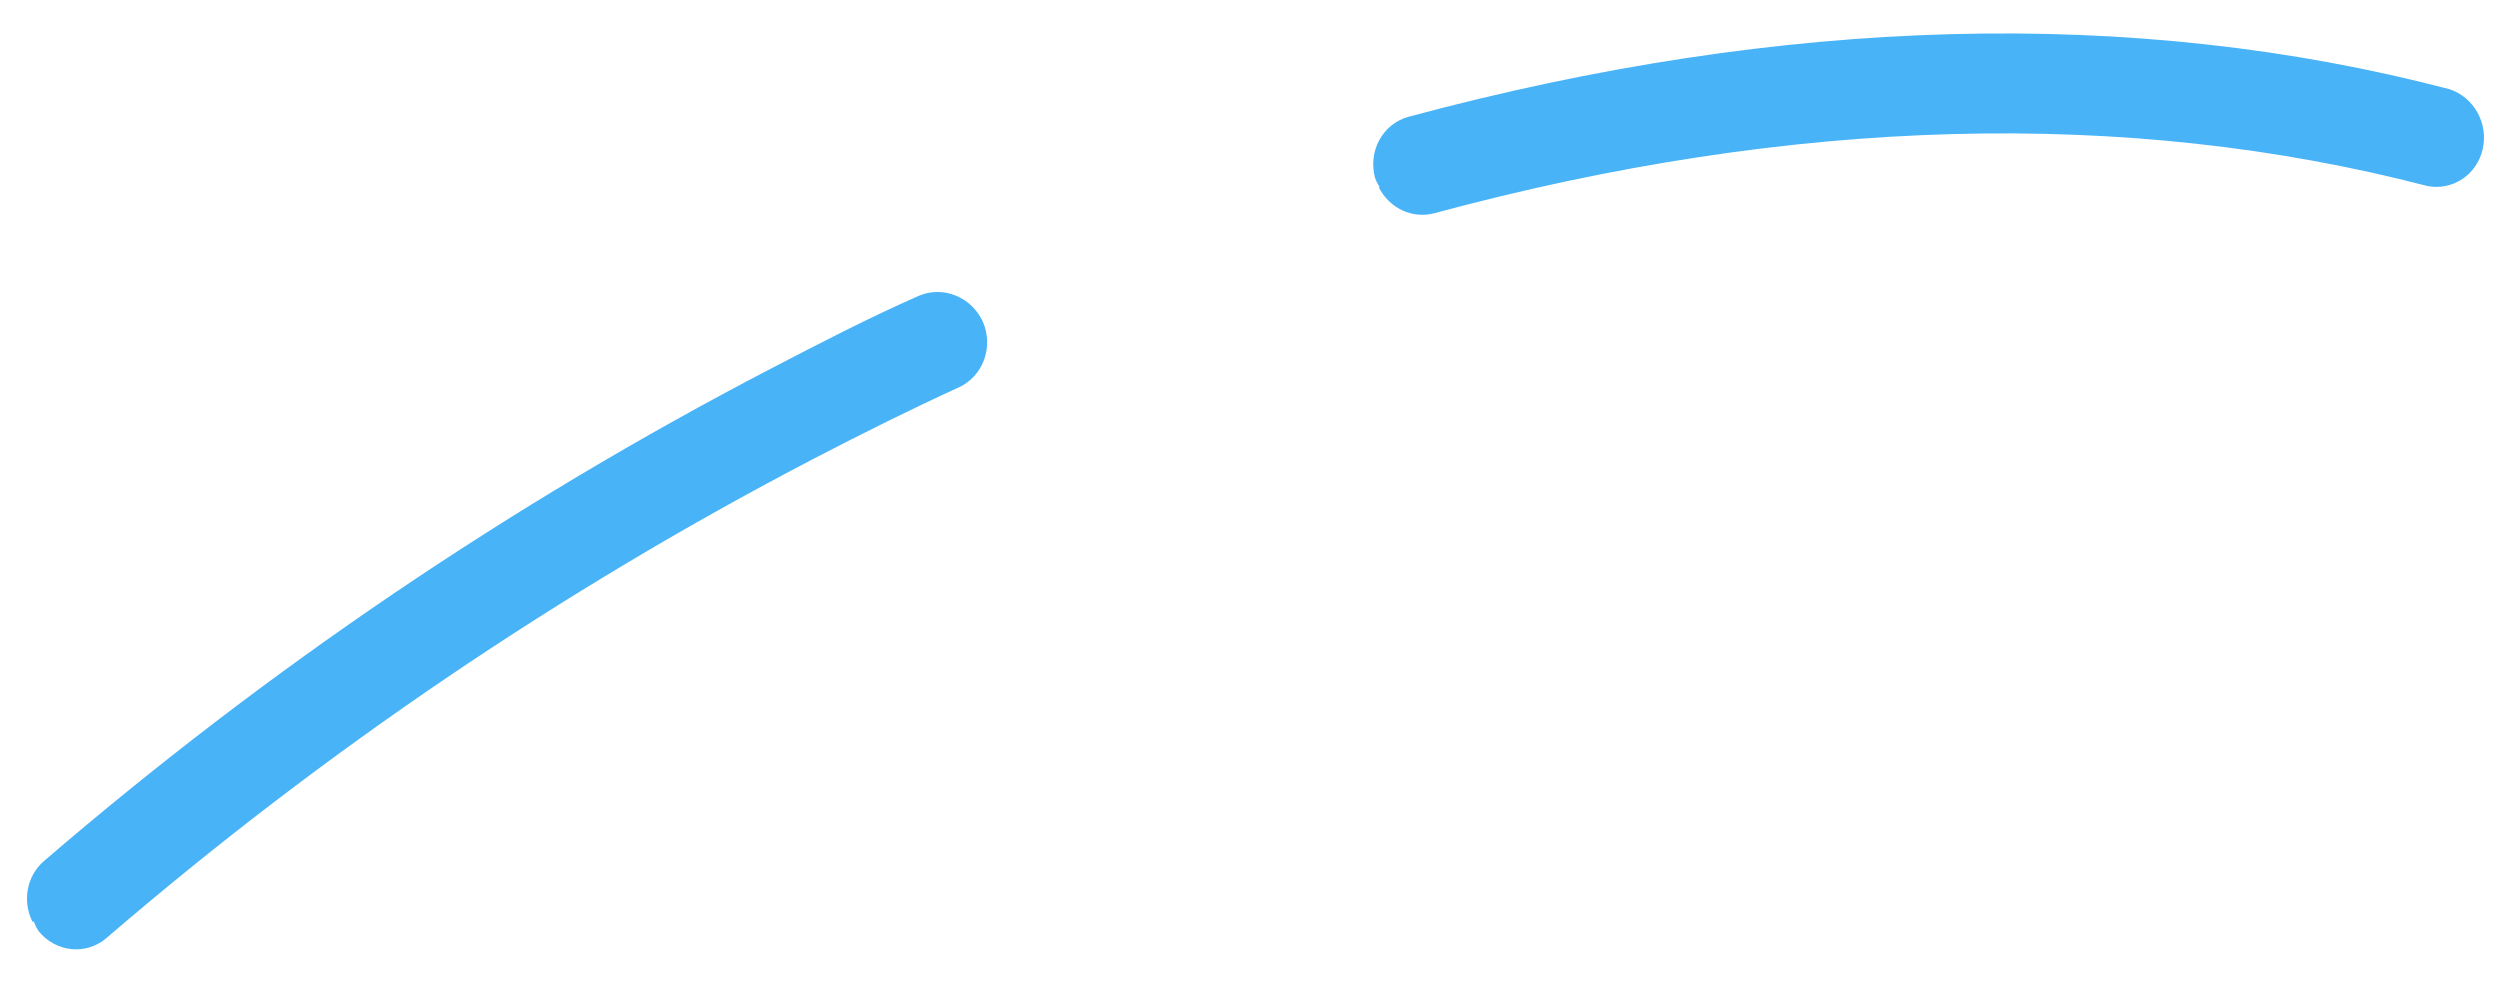 <svg width="58" height="23" viewBox="0 0 58 23" fill="none" xmlns="http://www.w3.org/2000/svg">
<path id="Vector" d="M0.756 21.388C0.637 21.155 0.598 20.887 0.646 20.631C0.693 20.375 0.825 20.144 1.018 19.978C6.193 15.526 11.845 11.697 17.868 8.561C19.007 7.969 20.155 7.373 21.313 6.864C21.584 6.747 21.89 6.744 22.167 6.855C22.445 6.965 22.671 7.182 22.8 7.459C22.924 7.74 22.935 8.058 22.832 8.344C22.729 8.629 22.52 8.86 22.25 8.984C21.137 9.493 20.015 10.052 18.902 10.63C13.031 13.687 7.521 17.42 2.475 21.758C2.364 21.855 2.234 21.928 2.095 21.973C1.955 22.018 1.807 22.034 1.661 22.02C1.514 22.006 1.371 21.961 1.24 21.89C1.109 21.819 0.992 21.722 0.897 21.604C0.85 21.532 0.812 21.455 0.782 21.375L0.756 21.388ZM32.005 4.334C31.961 4.268 31.925 4.197 31.899 4.122C31.82 3.824 31.857 3.508 32.004 3.242C32.151 2.977 32.395 2.785 32.682 2.708C41.379 0.368 49.512 0.151 56.833 2.071C57.106 2.162 57.337 2.356 57.479 2.614C57.621 2.871 57.664 3.174 57.599 3.459C57.534 3.745 57.366 3.993 57.129 4.152C56.891 4.311 56.602 4.37 56.321 4.317C49.353 2.504 41.589 2.703 33.279 4.946C33.032 5.013 32.768 4.99 32.533 4.88C32.298 4.77 32.105 4.58 31.987 4.343" fill="#49B3F7"/>
</svg>

